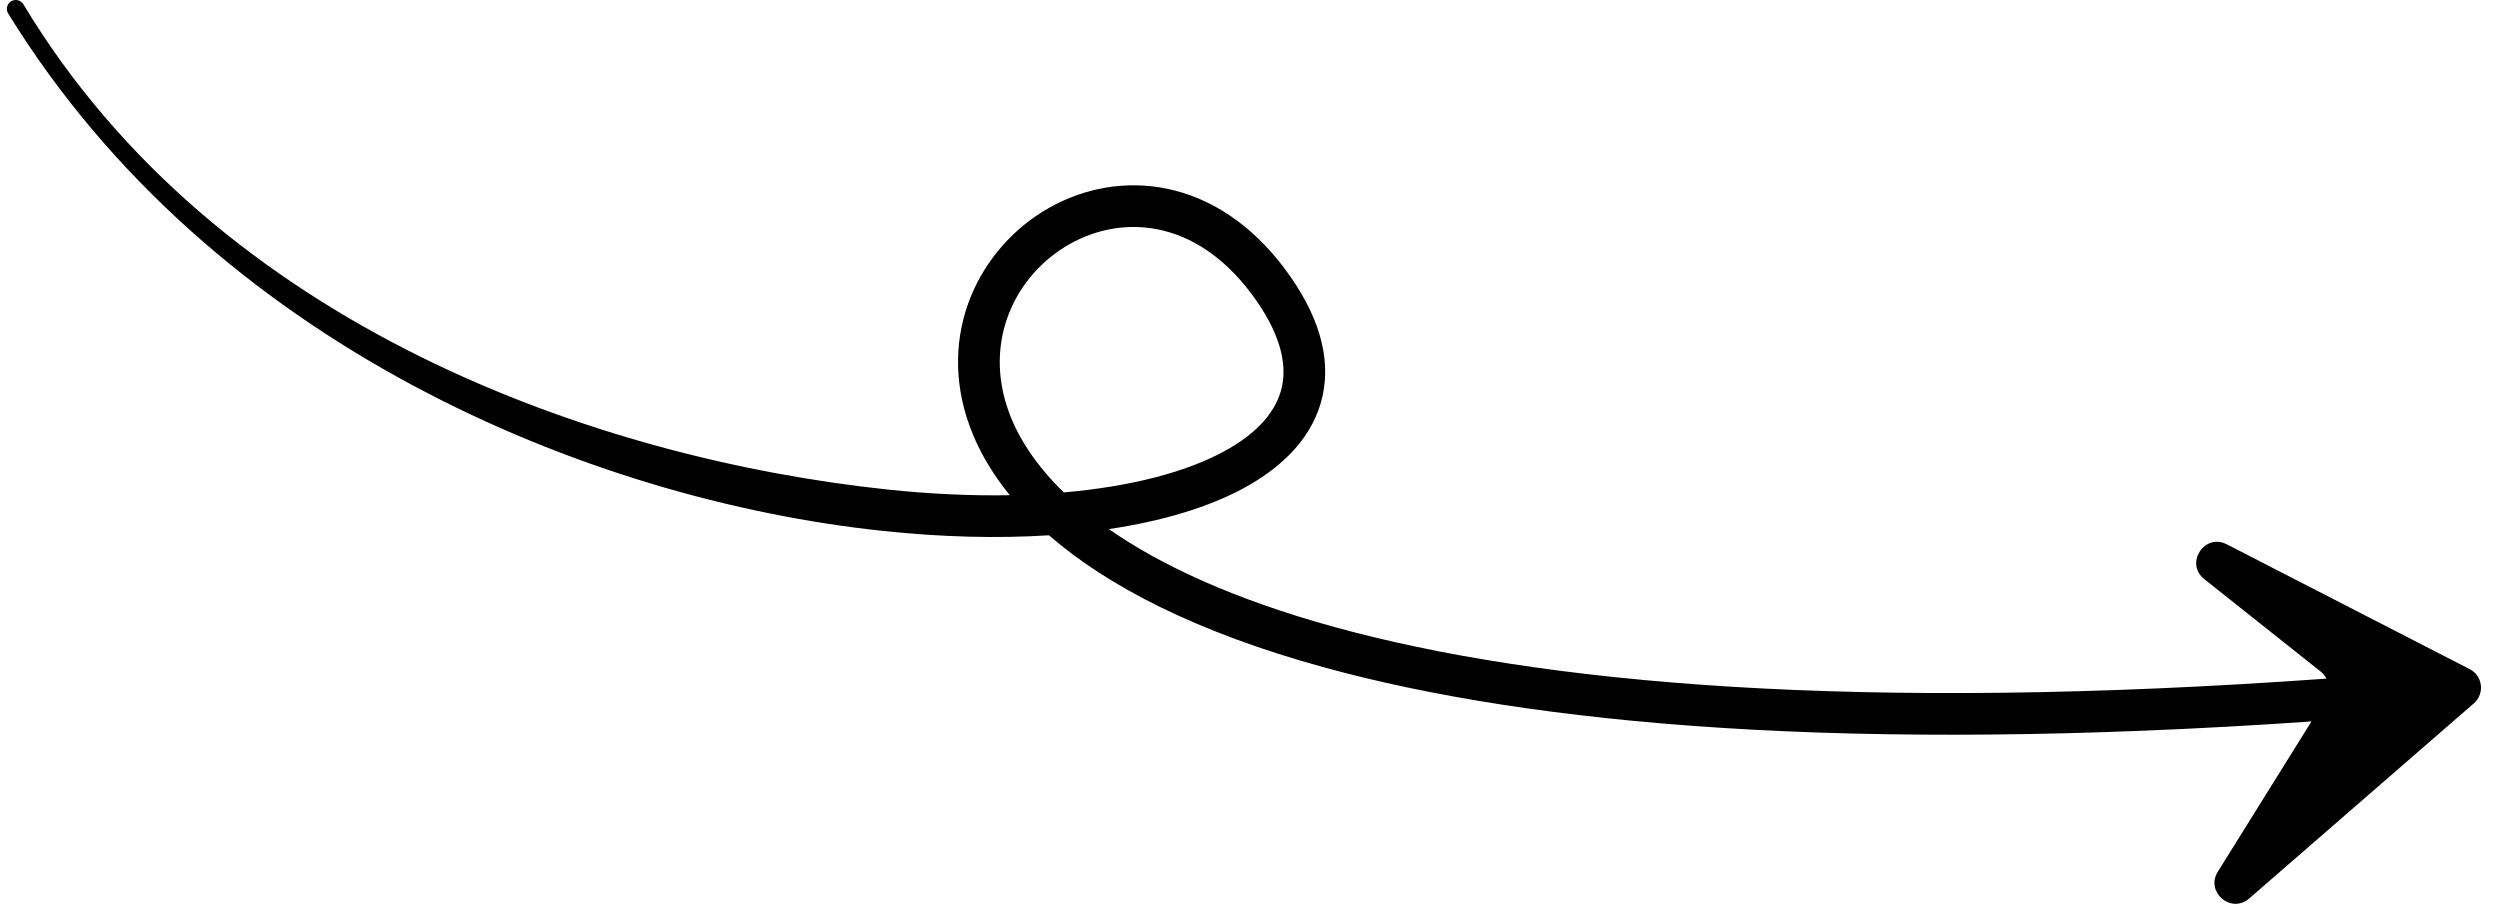 <svg width="60" height="22" viewBox="0 0 60 22" fill="none" xmlns="http://www.w3.org/2000/svg">
<path fill-rule="evenodd" clip-rule="evenodd" d="M0.196 0.324C5.099 8.279 14.122 11.992 21.19 12.742C22.599 12.892 23.945 12.925 25.176 12.847C26.579 14.068 28.721 15.177 31.774 16.016C36.789 17.395 44.365 18.081 55.475 17.315L53.227 20.922C52.924 21.409 53.546 21.94 53.98 21.564L59.372 16.881C59.639 16.649 59.587 16.221 59.272 16.059L53.442 13.063C52.905 12.787 52.429 13.524 52.903 13.899L55.698 16.119C55.757 16.166 55.803 16.224 55.834 16.287C44.547 17.097 36.967 16.407 32.039 15.052C29.613 14.385 27.854 13.564 26.612 12.698C27.889 12.509 28.992 12.179 29.848 11.716C30.815 11.192 31.53 10.46 31.741 9.505C31.953 8.549 31.63 7.511 30.83 6.445C30.016 5.36 29.033 4.744 28.02 4.532C27.011 4.32 26.011 4.517 25.176 4.989C23.51 5.933 22.461 8.006 23.273 10.229C23.476 10.786 23.793 11.342 24.235 11.885C23.317 11.901 22.331 11.858 21.295 11.748C14.364 11.012 5.227 7.851 0.563 0.106C0.524 0.041 0.453 -3.08678e-05 0.378 1.76324e-08C0.211 6.78207e-05 0.109 0.182 0.196 0.324ZM29.372 10.836C28.446 11.338 27.126 11.678 25.533 11.818C24.859 11.165 24.439 10.506 24.212 9.886C23.586 8.171 24.381 6.588 25.669 5.86C26.31 5.497 27.064 5.353 27.815 5.511C28.562 5.667 29.344 6.13 30.03 7.045C30.73 7.979 30.891 8.722 30.765 9.289C30.639 9.858 30.193 10.392 29.372 10.836Z" fill="black"/>
</svg>
